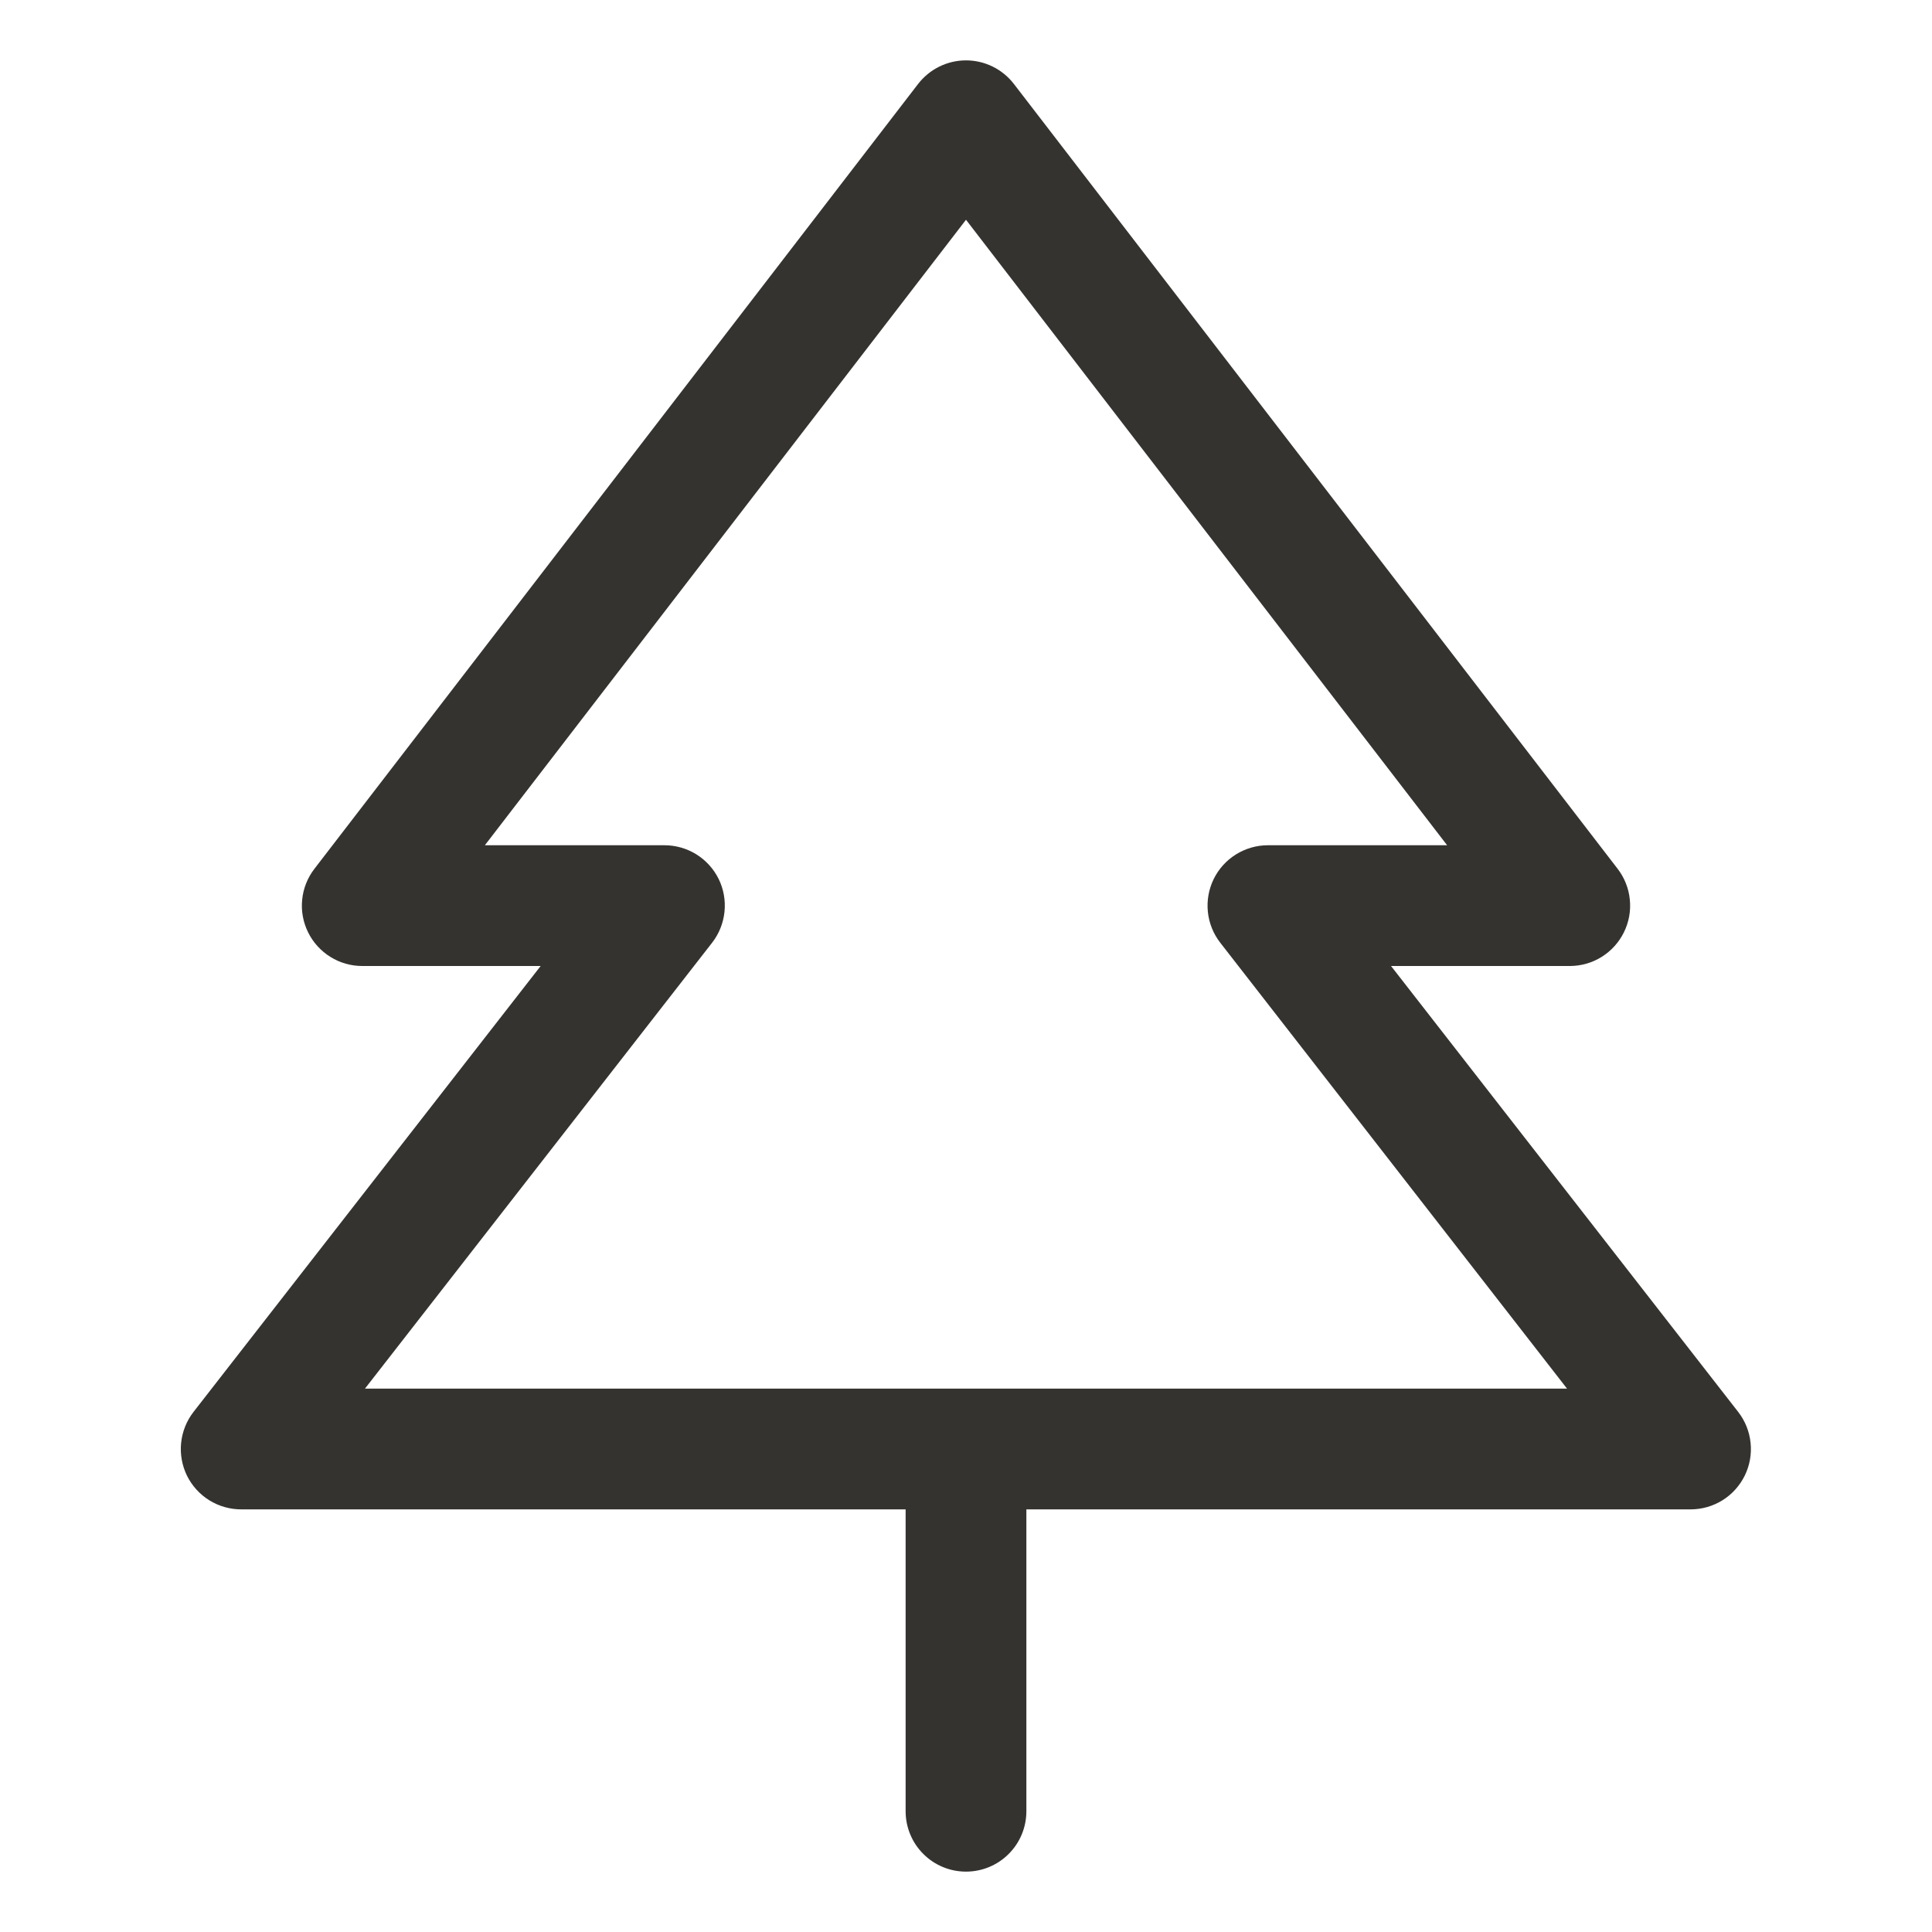 <svg width="32" height="32" viewBox="0 0 32 32" fill="none" xmlns="http://www.w3.org/2000/svg">
<path d="M28.79 23.386L23.04 16H26C26.187 16 26.37 15.948 26.529 15.849C26.687 15.75 26.815 15.609 26.897 15.442C26.98 15.274 27.014 15.087 26.995 14.901C26.977 14.715 26.907 14.538 26.793 14.39L16.793 1.39C16.699 1.269 16.579 1.17 16.442 1.103C16.304 1.035 16.153 1 16 1C15.847 1 15.696 1.035 15.558 1.103C15.421 1.17 15.301 1.269 15.207 1.39L5.208 14.39C5.094 14.538 5.023 14.715 5.005 14.901C4.986 15.087 5.02 15.274 5.103 15.442C5.185 15.609 5.313 15.75 5.472 15.849C5.63 15.948 5.813 16 6 16H8.955L3.205 23.386C3.09 23.534 3.019 23.712 3 23.899C2.981 24.085 3.015 24.274 3.097 24.442C3.18 24.61 3.309 24.752 3.469 24.851C3.628 24.949 3.812 25.001 4 25H15V30C15 30.265 15.105 30.52 15.293 30.707C15.48 30.895 15.735 31 16 31C16.265 31 16.52 30.895 16.707 30.707C16.895 30.52 17 30.265 17 30V25H28C28.187 25 28.371 24.948 28.53 24.849C28.689 24.75 28.816 24.608 28.899 24.44C28.981 24.271 29.015 24.084 28.995 23.897C28.976 23.711 28.905 23.534 28.79 23.386ZM6.045 23L11.795 15.614C11.91 15.466 11.981 15.288 12 15.101C12.019 14.915 11.986 14.726 11.903 14.558C11.82 14.39 11.691 14.248 11.531 14.149C11.372 14.051 11.188 13.999 11 14H8.031L16 3.64L23.969 14H21C20.813 14 20.63 14.053 20.471 14.152C20.312 14.251 20.184 14.393 20.102 14.561C20.02 14.729 19.987 14.917 20.006 15.103C20.025 15.289 20.096 15.466 20.211 15.614L25.955 23H6.045Z" fill="#343330"/>
</svg>
